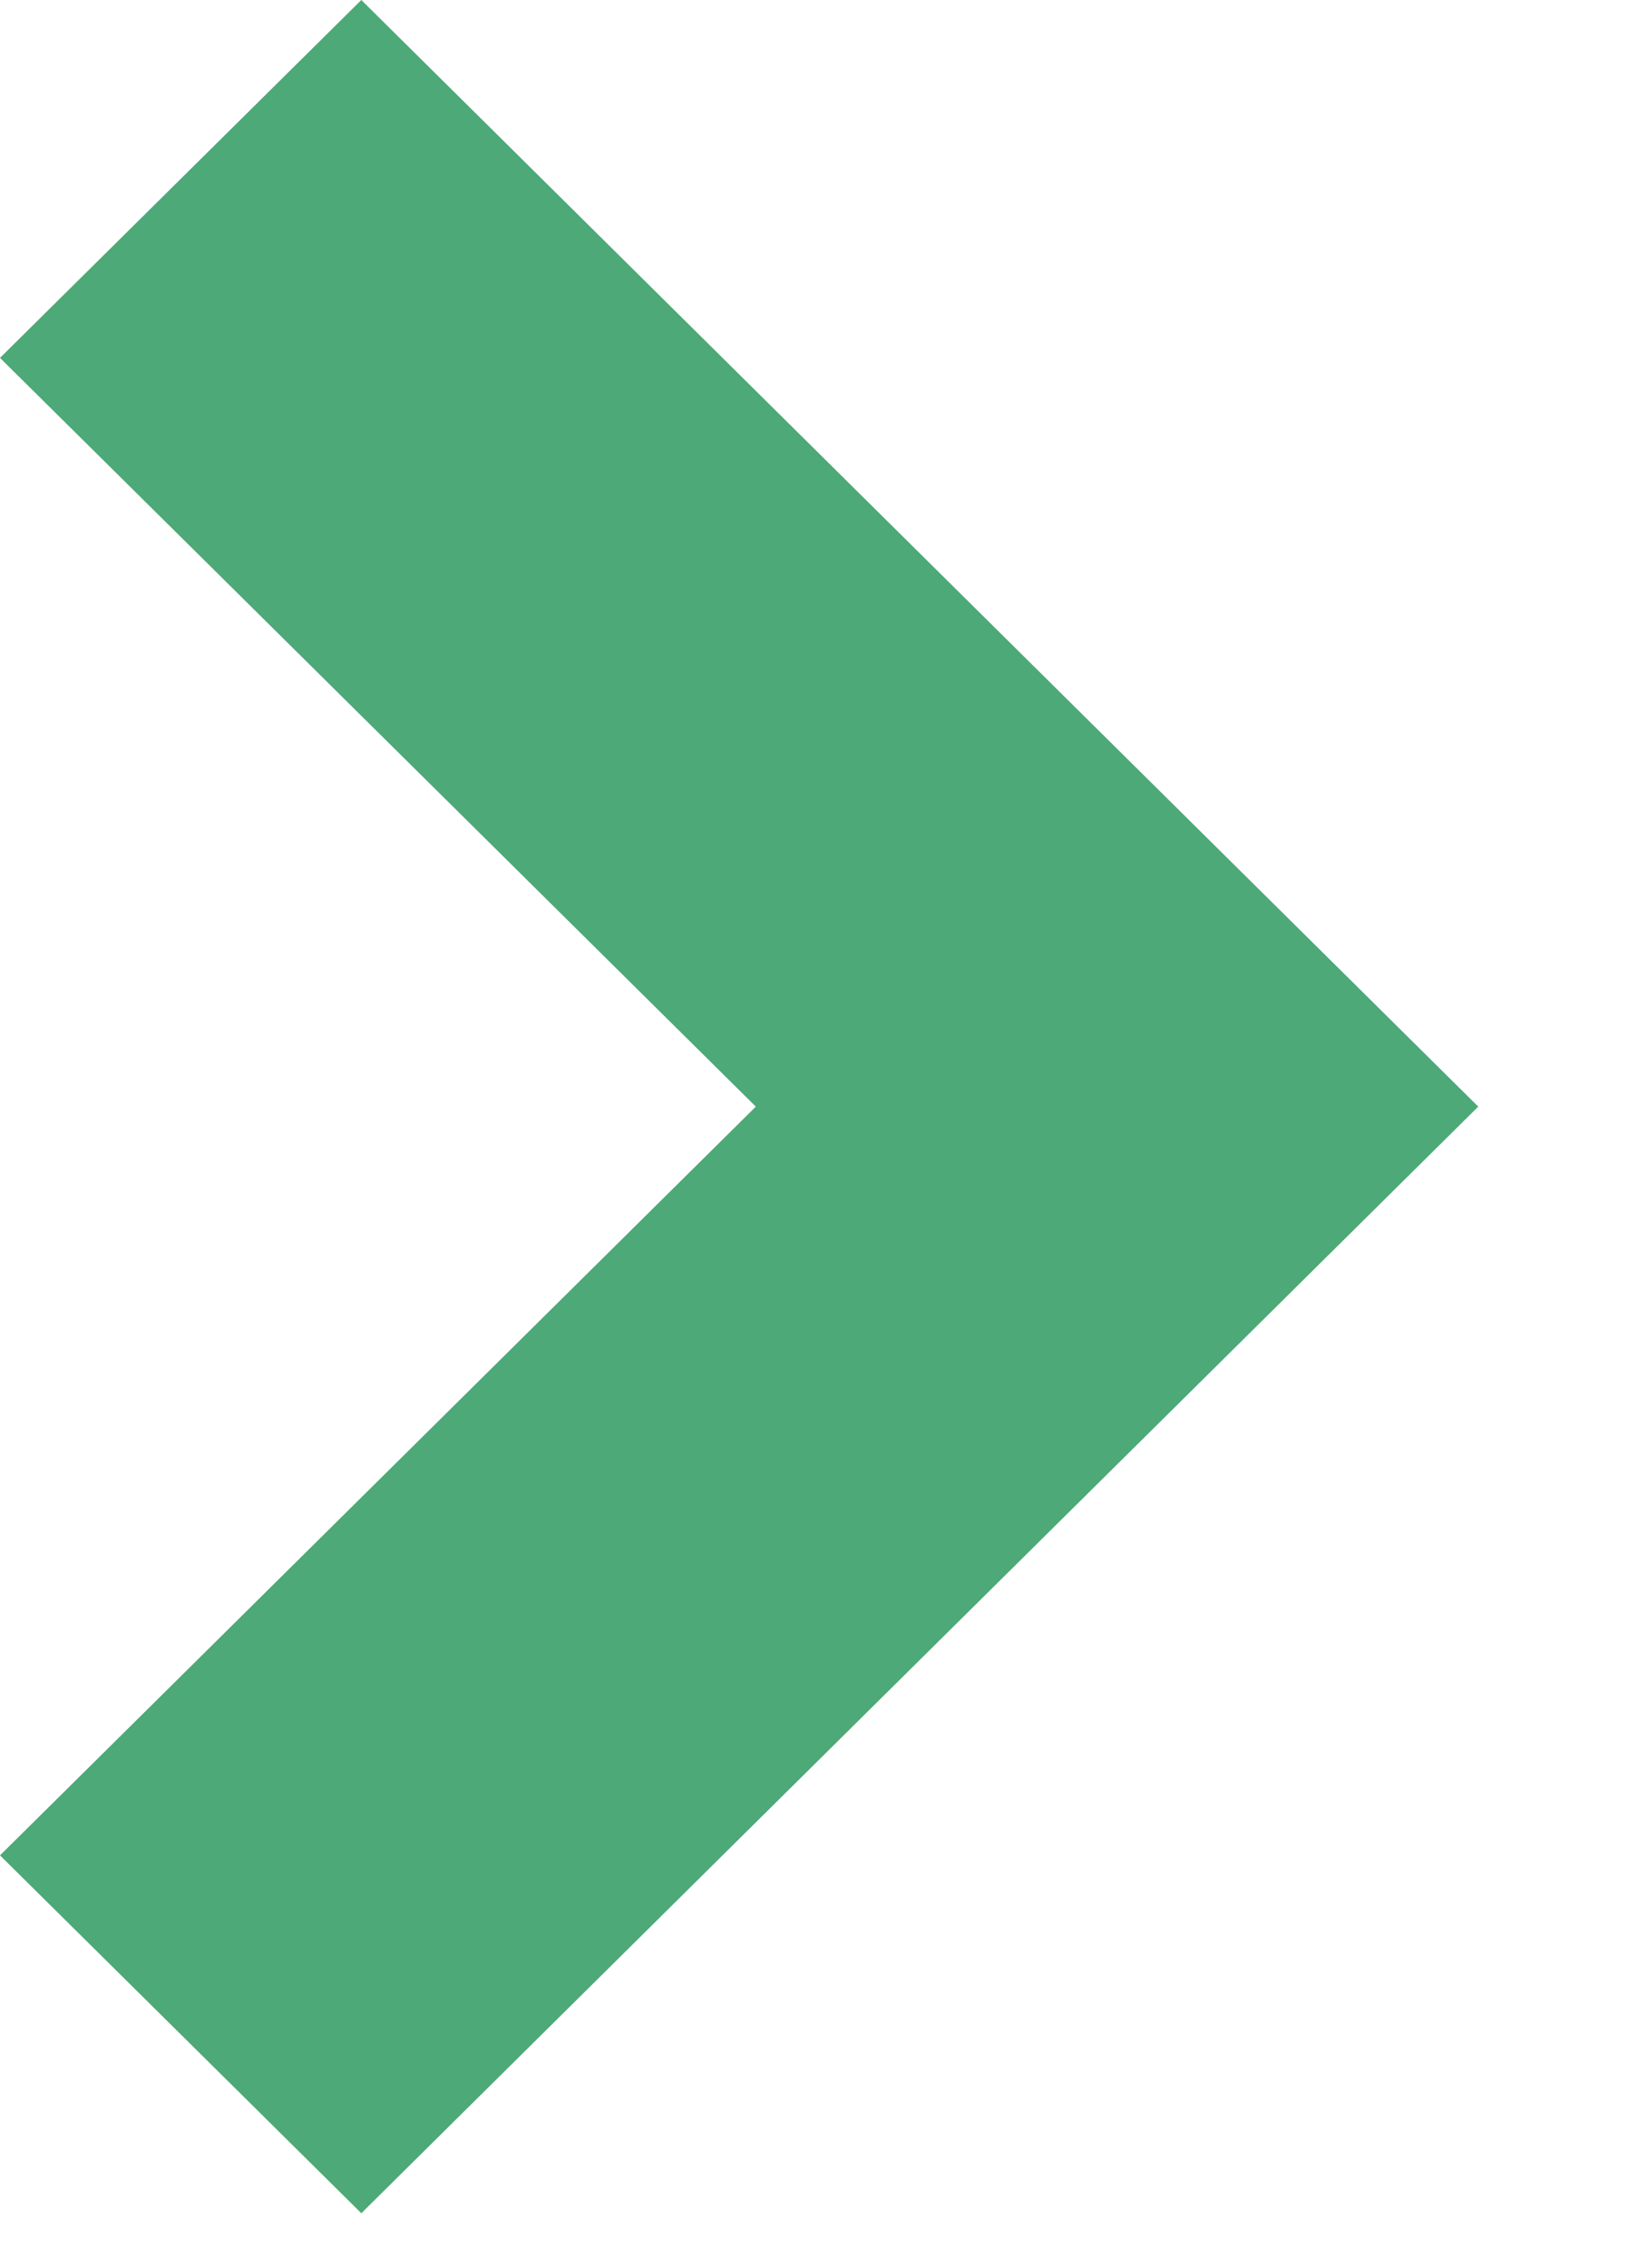 <svg width="8" height="11" viewBox="0 0 8 11" fill="none" xmlns="http://www.w3.org/2000/svg">
<path d="M1.754 10.736L0 9L3.669 5.368L0 1.736L1.754 0L7.176 5.368L1.754 10.736Z" fill="#4DA977"/>
</svg>
